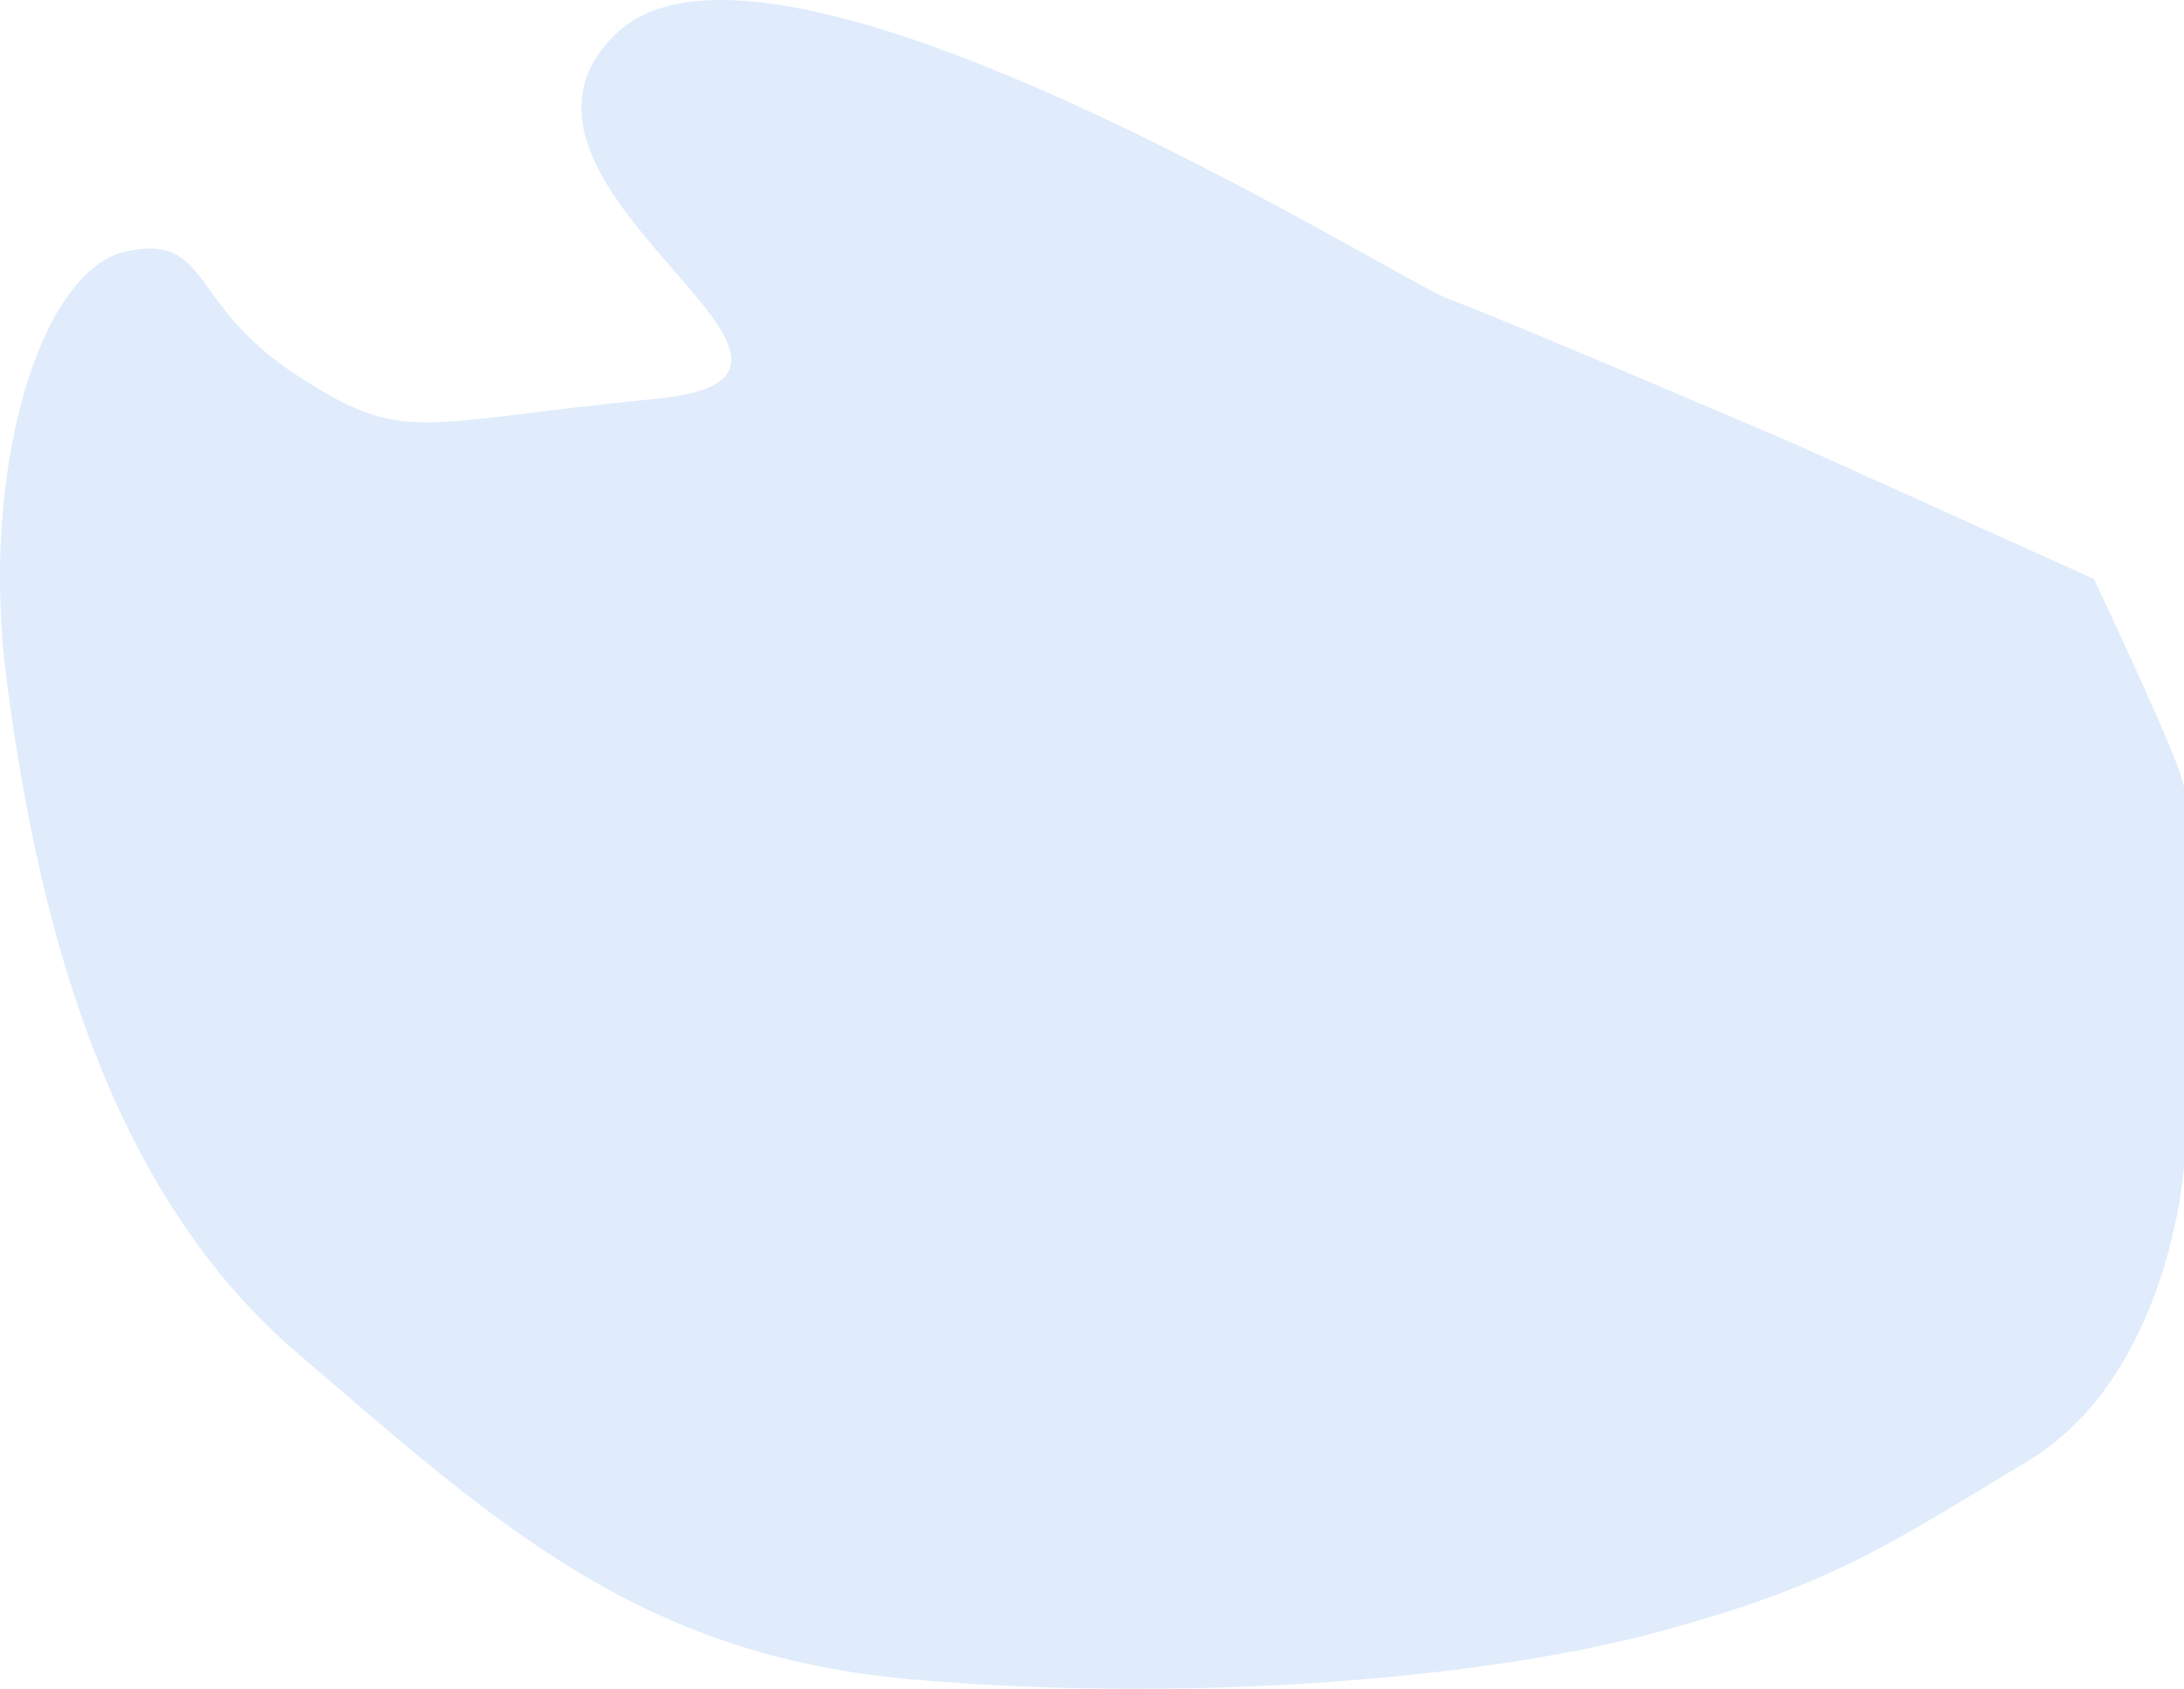 <svg xmlns="http://www.w3.org/2000/svg" width="1027.333" height="794.237" viewBox="0 0 1027.333 794.237">
  <path id="element-4" d="M667,3371.035c-40.09,8.924-69.093,102.626-55.707,203.021s42.389,234.254,136.091,314.57,160.632,142.784,290.029,153.939,267.719,0,350.266-22.31,107.088-40.158,174.018-80.316,73.623-138.322,73.623-138.322v-178.48c0-8.924-42.389-98.164-42.389-98.164L1451.6,3461.212s-137.586-58.943-162.127-67.867-319.53-195.815-392.12-124.423,133.369,160.118,19.588,171.273-118.243,22.31-169.556-11.155S707.09,3362.111,667,3371.035Z" transform="translate(-607.987 -3252.704)" fill="#3480e3" opacity="0.15"/>
</svg>
